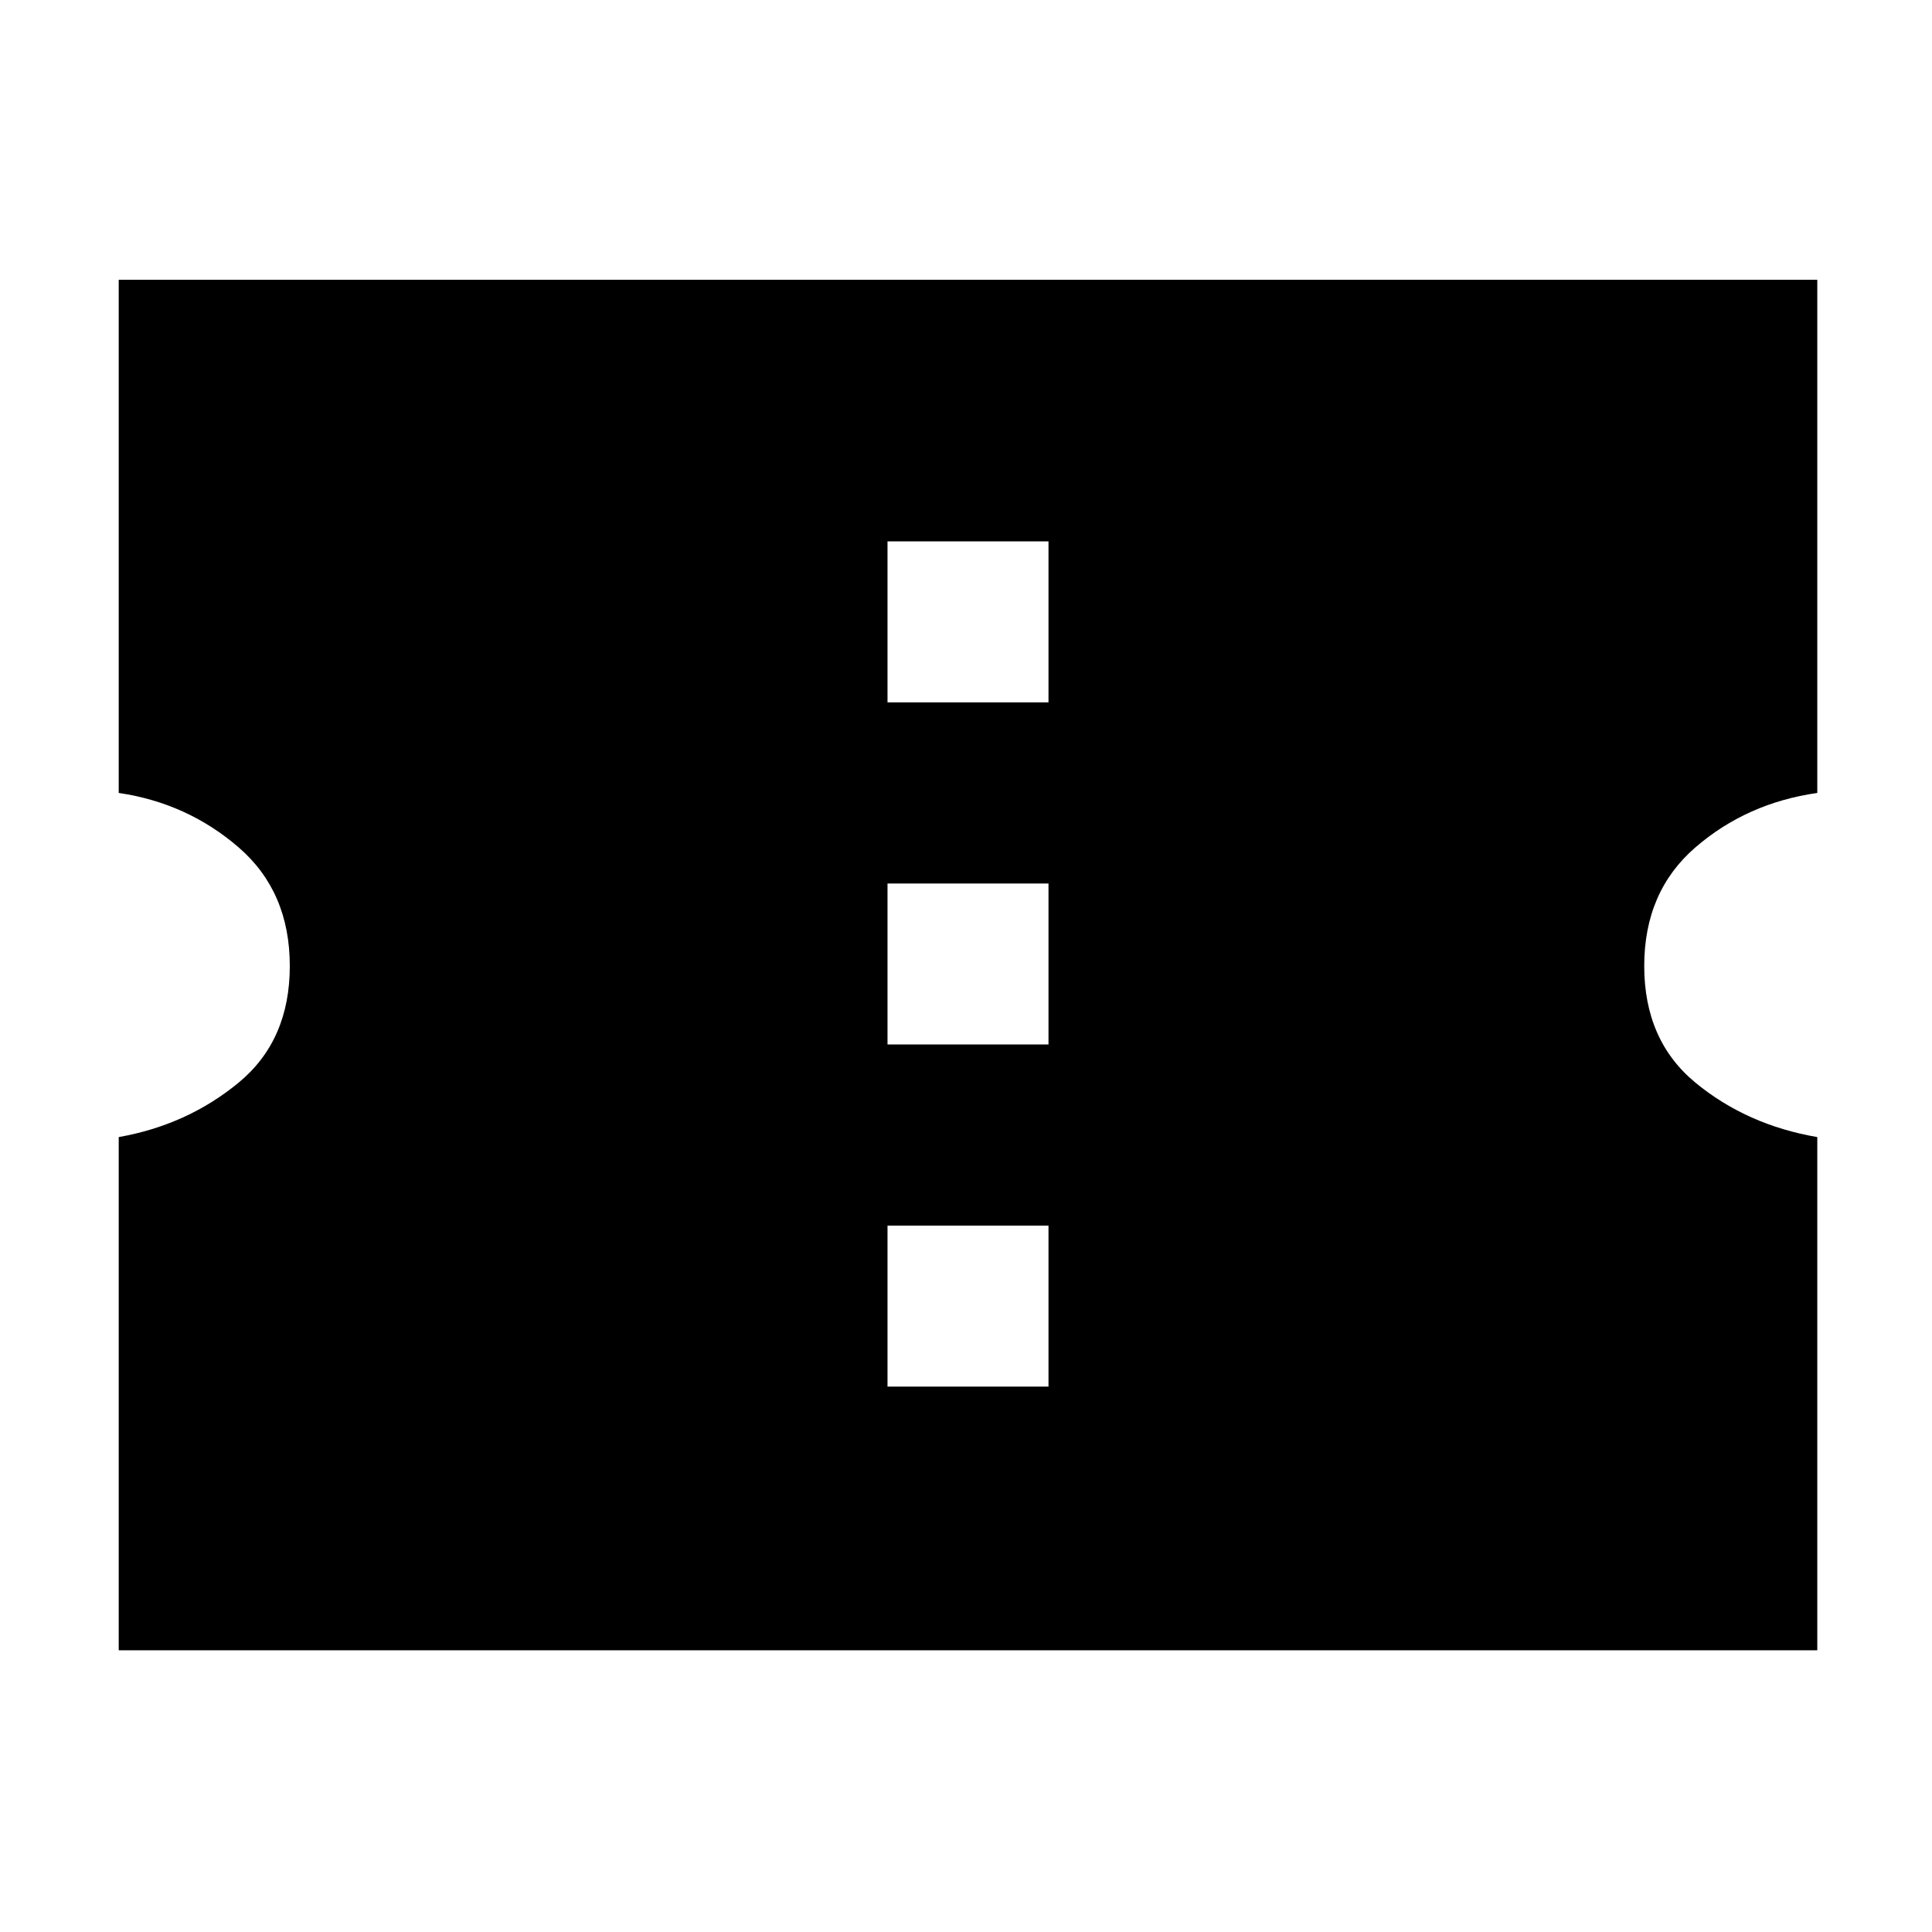 <svg xmlns="http://www.w3.org/2000/svg" height="40" width="40"><path d="M2.458 34.167V23.542q1.417-.25 2.48-1.125Q6 21.542 6 20q0-1.542-1.062-2.458-1.063-.917-2.48-1.125V5.792h35.167v10.625q-1.458.208-2.521 1.125-1.062.916-1.062 2.458 0 1.542 1.062 2.417 1.063.875 2.521 1.125v10.625Zm15.917-5.459h3.333v-3.333h-3.333Zm0-7.083h3.333v-3.333h-3.333Zm0-7.083h3.333v-3.334h-3.333Z"/></svg>